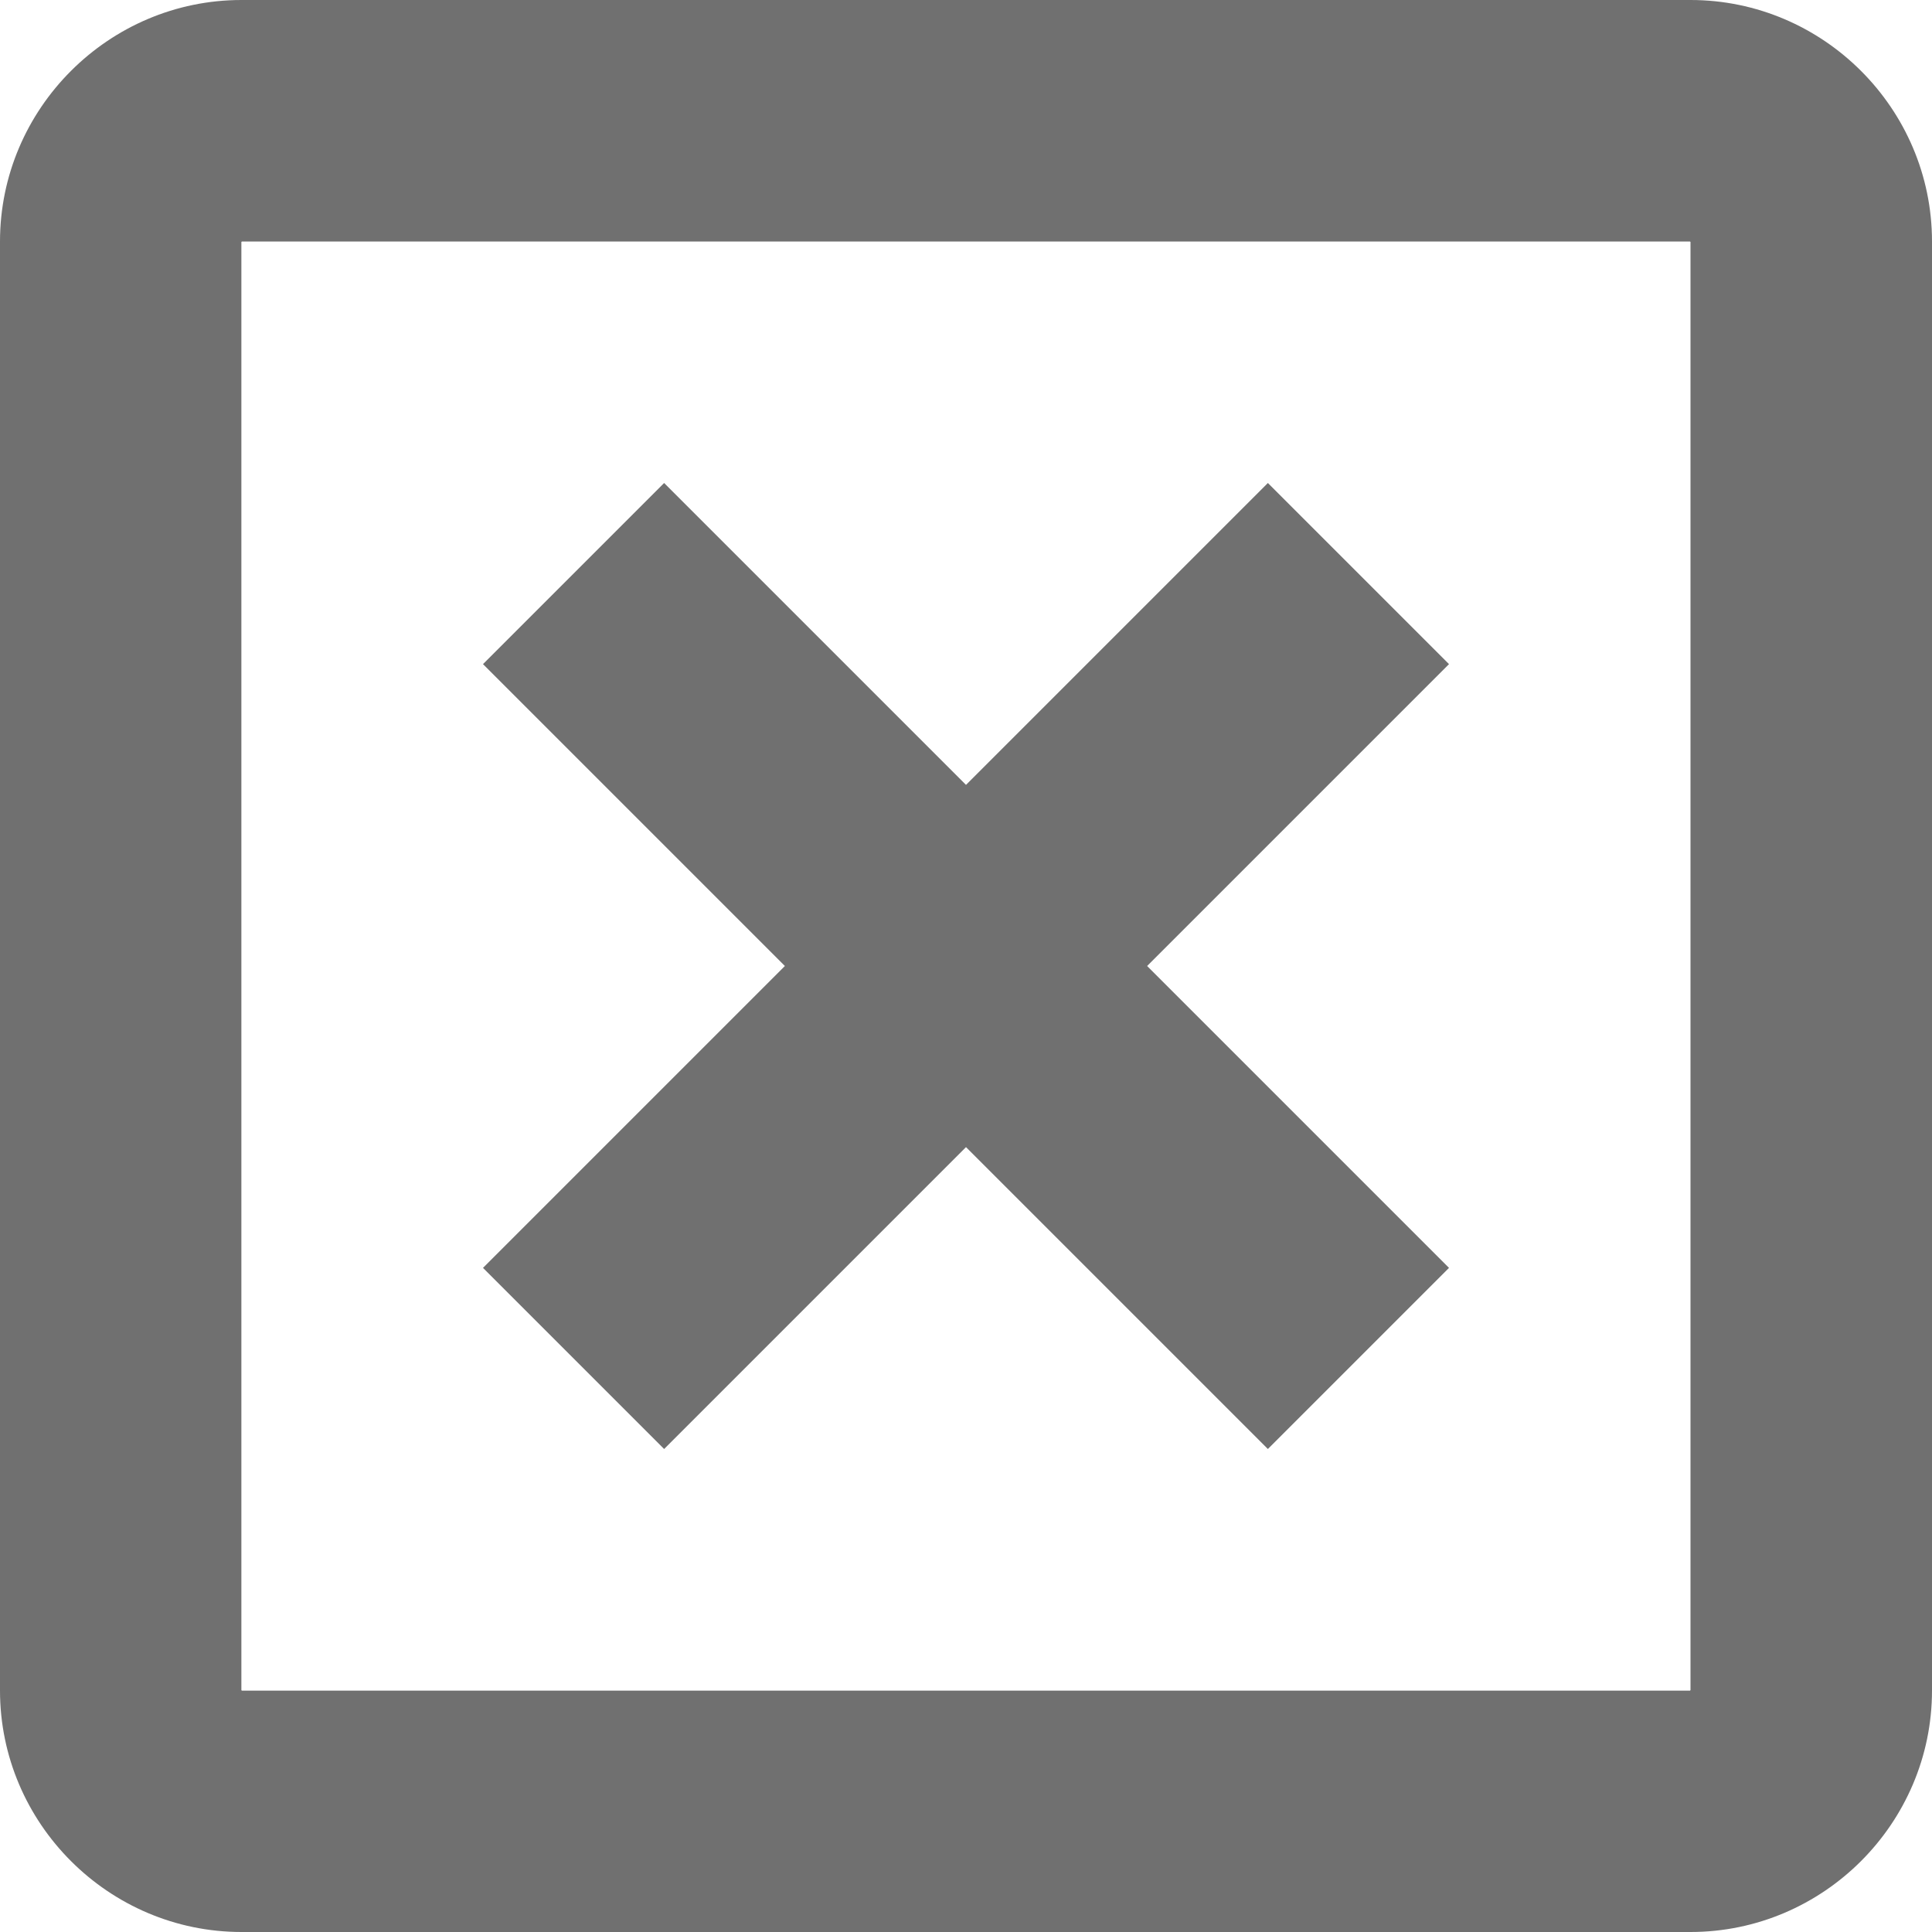 <?xml version="1.0" standalone="no"?><!DOCTYPE svg PUBLIC "-//W3C//DTD SVG 1.1//EN" "http://www.w3.org/Graphics/SVG/1.1/DTD/svg11.dtd"><svg t="1606056827612" class="icon" viewBox="0 0 1024 1024" version="1.1" xmlns="http://www.w3.org/2000/svg" p-id="8749" xmlns:xlink="http://www.w3.org/1999/xlink" width="200" height="200"><defs><style type="text/css"></style></defs><path d="M895.744 128l0.256 0.256v767.552l-0.256 0.256H128.192l-0.256-0.256V128.256L128.192 128h767.552zM896 0H128C57.6 0 0 57.6 0 128v768c0 70.4 57.6 128 128 128h768c70.4 0 128-57.6 128-128V128c0-70.4-57.6-128-128-128z" fill="#707070" p-id="8750"></path><path d="M672 256L512 416 352 256 256 352 416 512 256 672 352 768 512 608l160 160 96-96L608 512 768 352z" fill="#707070" p-id="8751"></path></svg>
